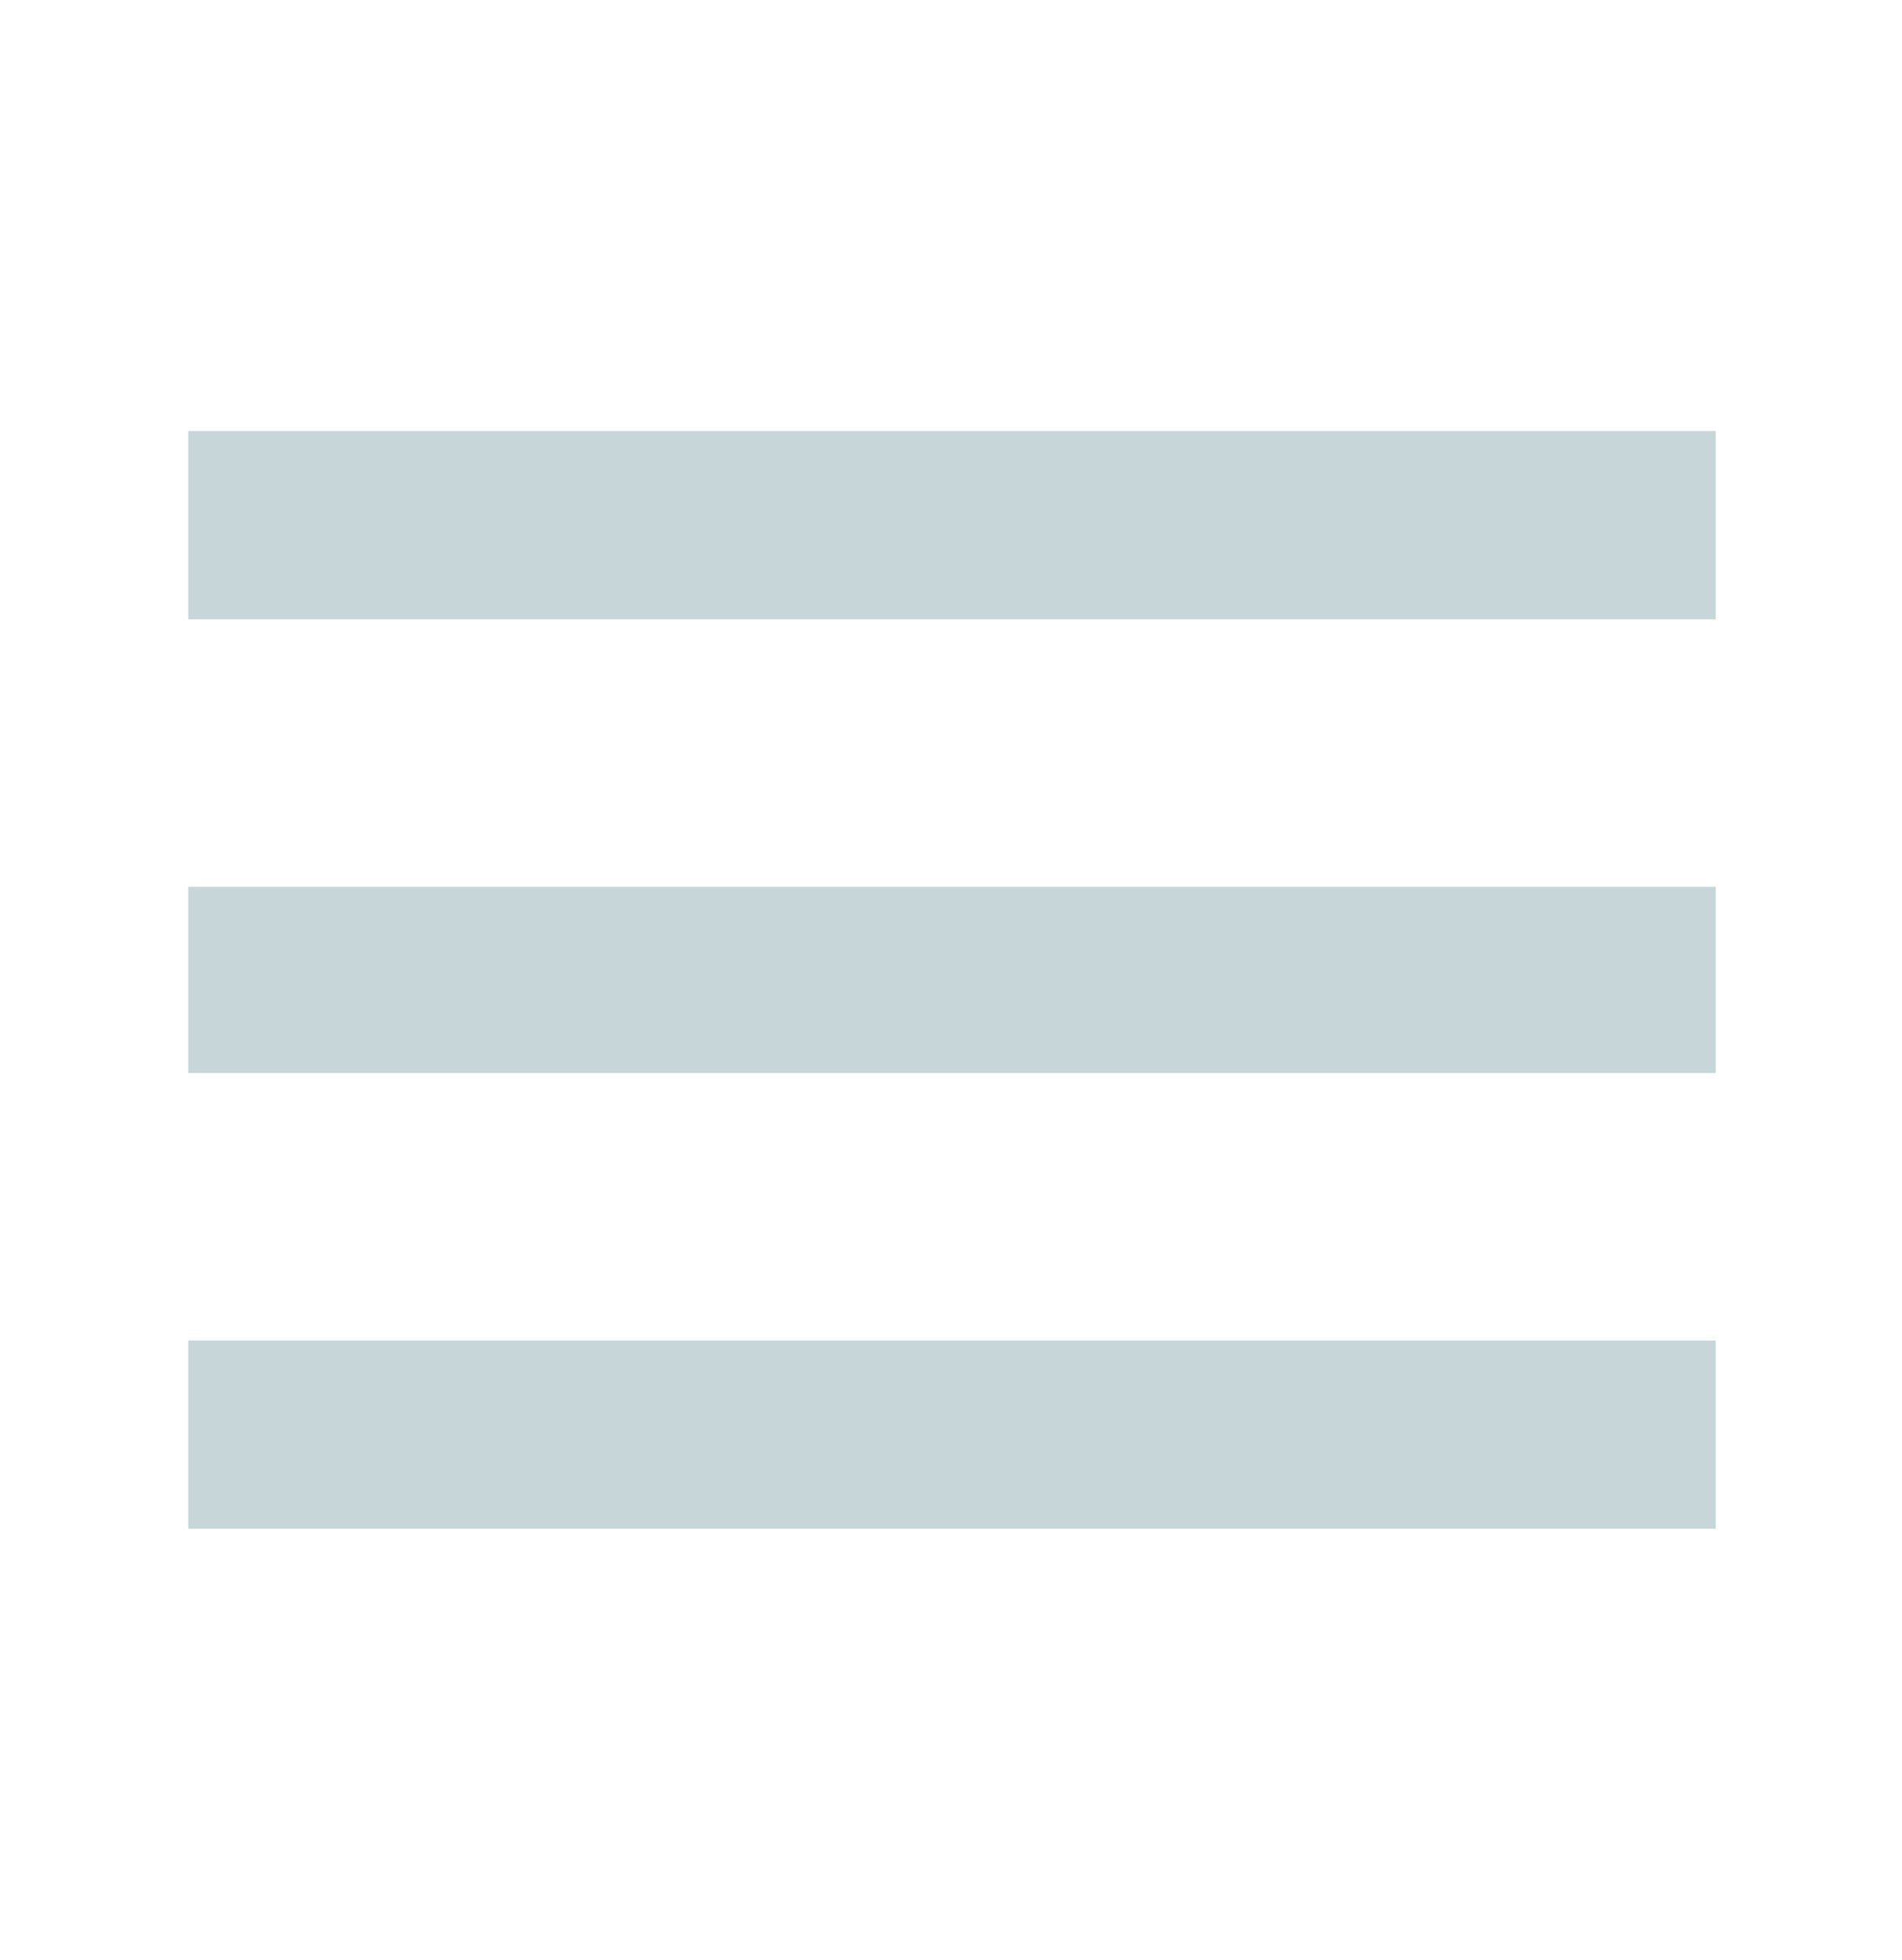 <svg width="33" height="34" viewBox="0 0 33 34" fill="none" xmlns="http://www.w3.org/2000/svg">
<mask id="mask0_11_203" style="mask-type:alpha" maskUnits="userSpaceOnUse" x="0" y="0" width="33" height="34">
<rect y="0.5" width="33" height="33" fill="#D9D9D9"/>
</mask>
<g mask="url(#mask0_11_203)">
<path d="M3.266 26.522V23.256H29.769V26.522H3.266ZM3.266 18.616V15.384H29.769V18.616H3.266ZM3.266 10.744V7.478H29.769V10.744H3.266Z" fill="#C7D7D9"/>
</g>
</svg>

